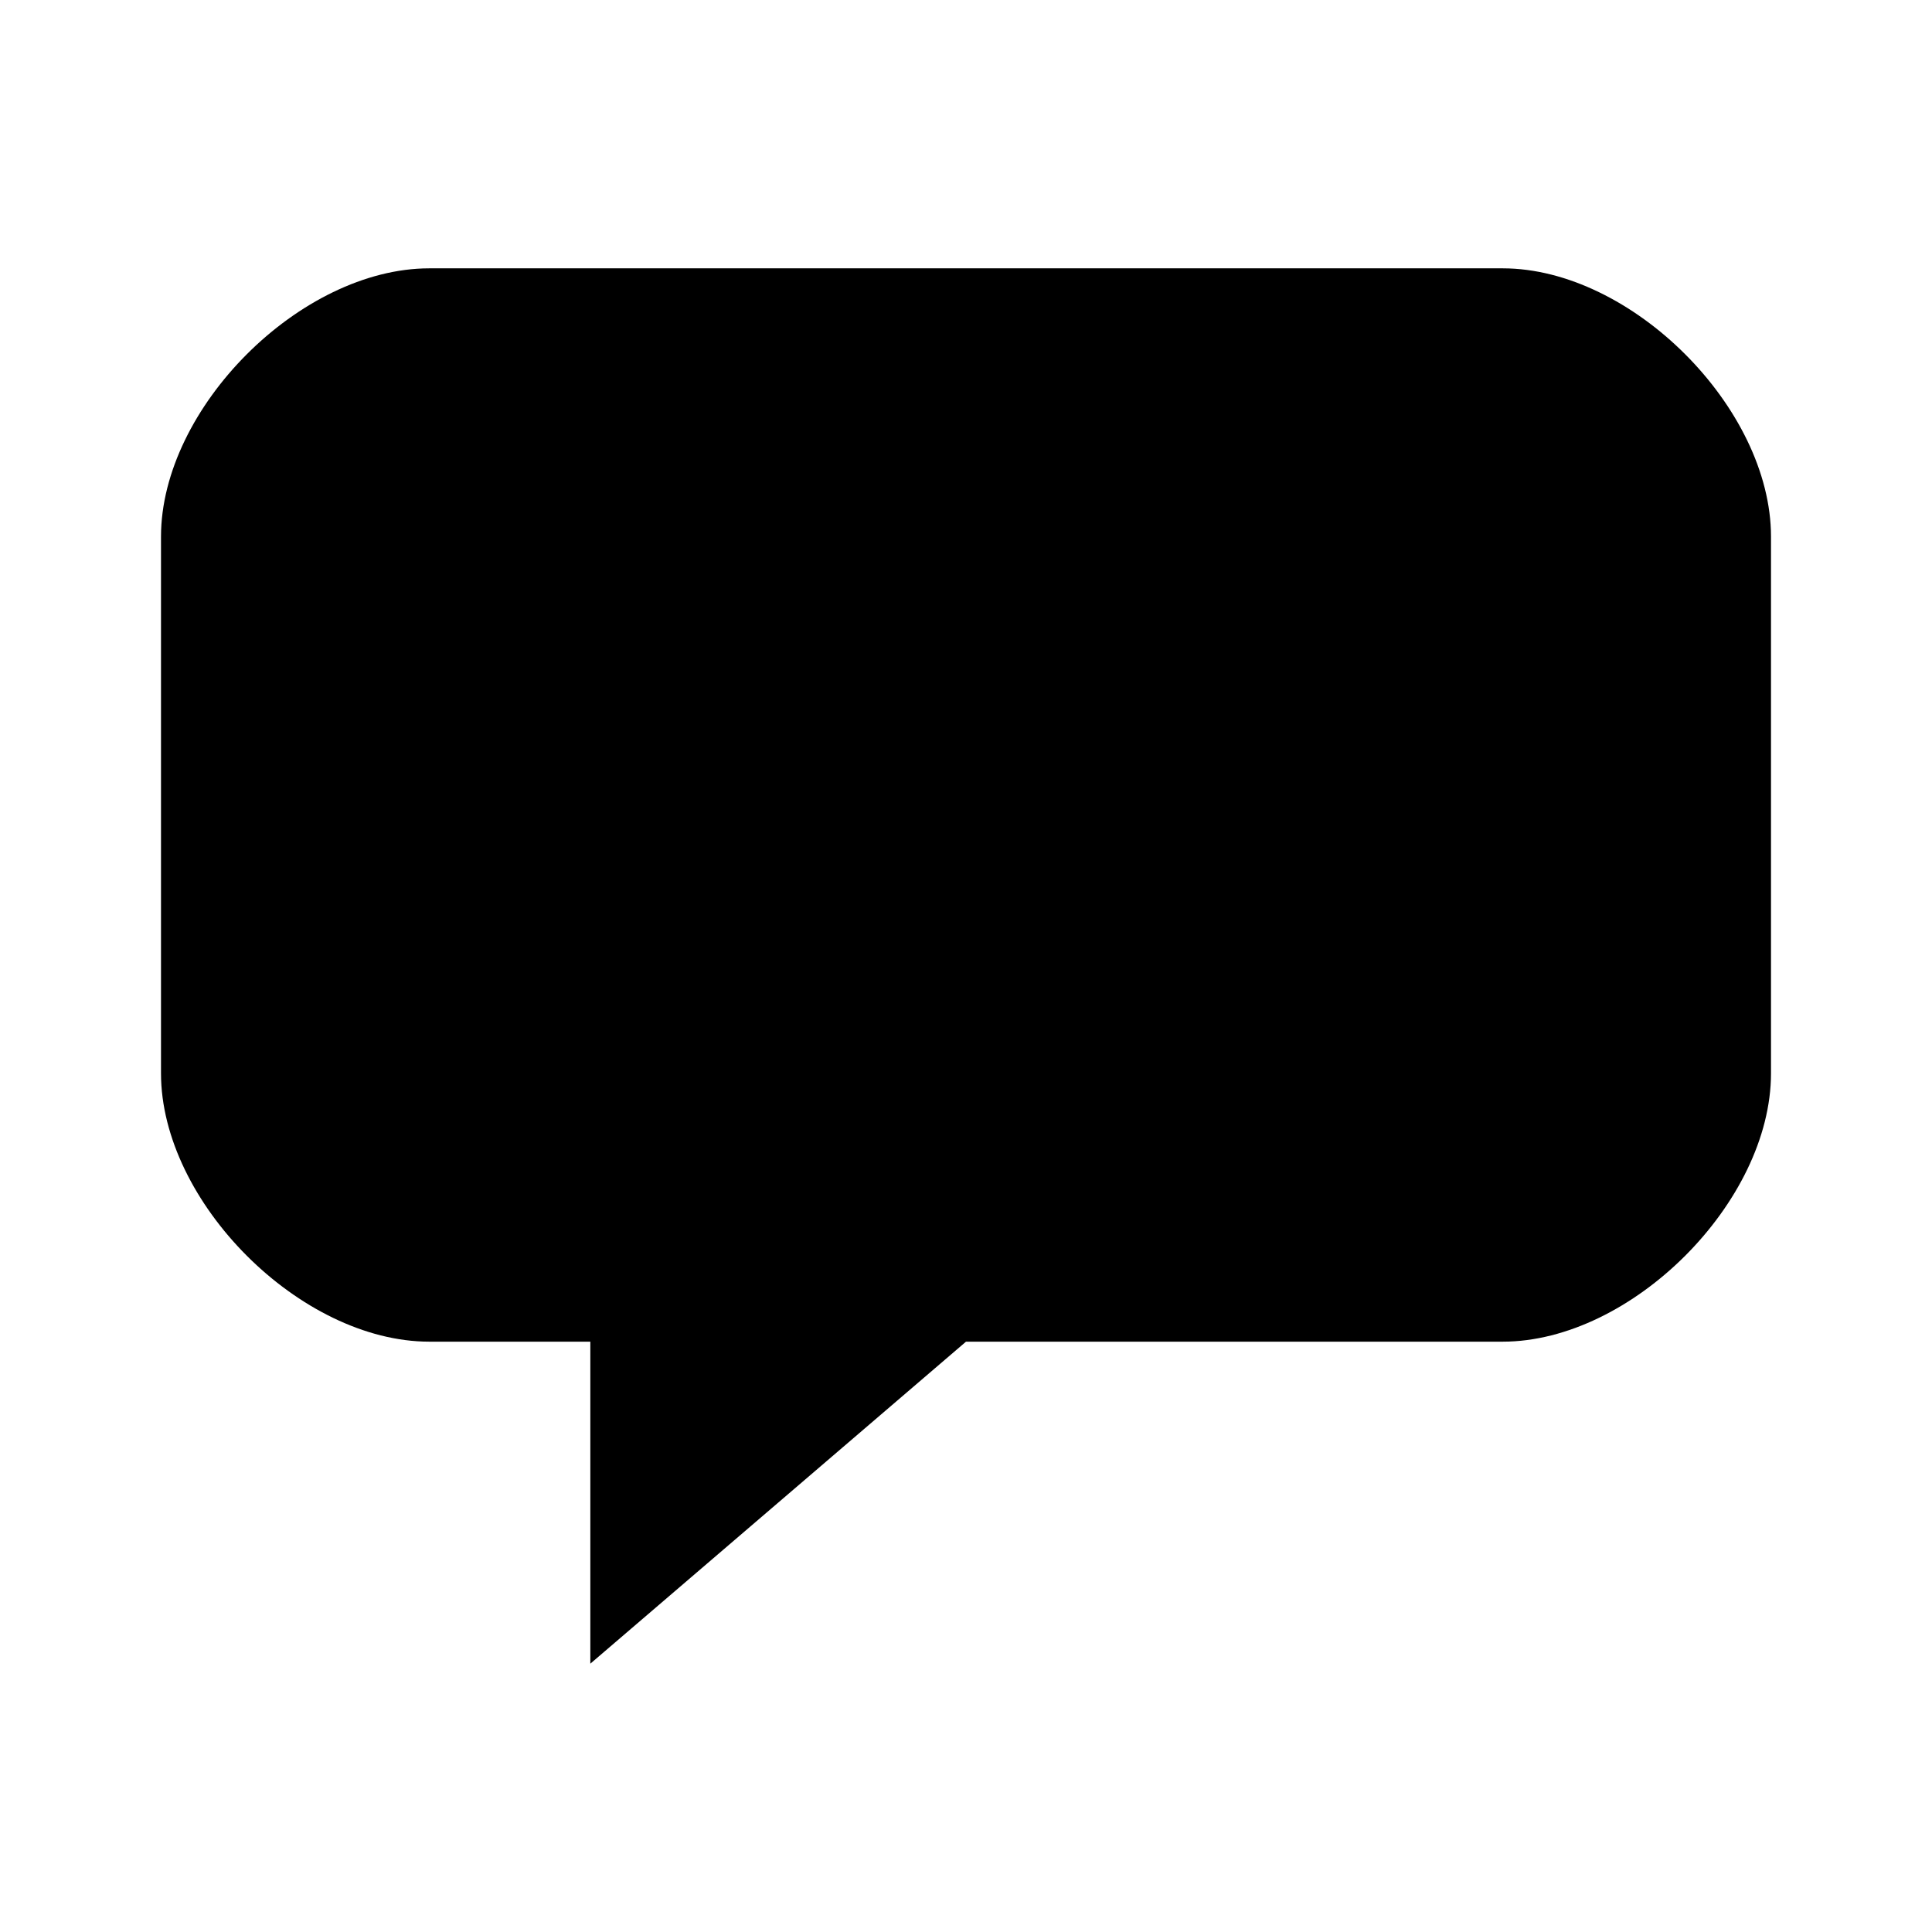 <svg xmlns="http://www.w3.org/2000/svg"
     viewBox="0 0 18 18">
  <path id="newim" class="normal" d="M 16.5,5 C 16.5,3.8 15.2,2.5 14,2.5 L 4,2.5 C 2.8,2.5 1.5,3.8 1.5,5 l 0,5 c 0,1.2 1.3,2.5 2.5,2.5 l 1.5,0 0,3 3.5,-3 5,0 c 1.2,0 2.5,-1.3 2.5,-2.5 z"/>
</svg>